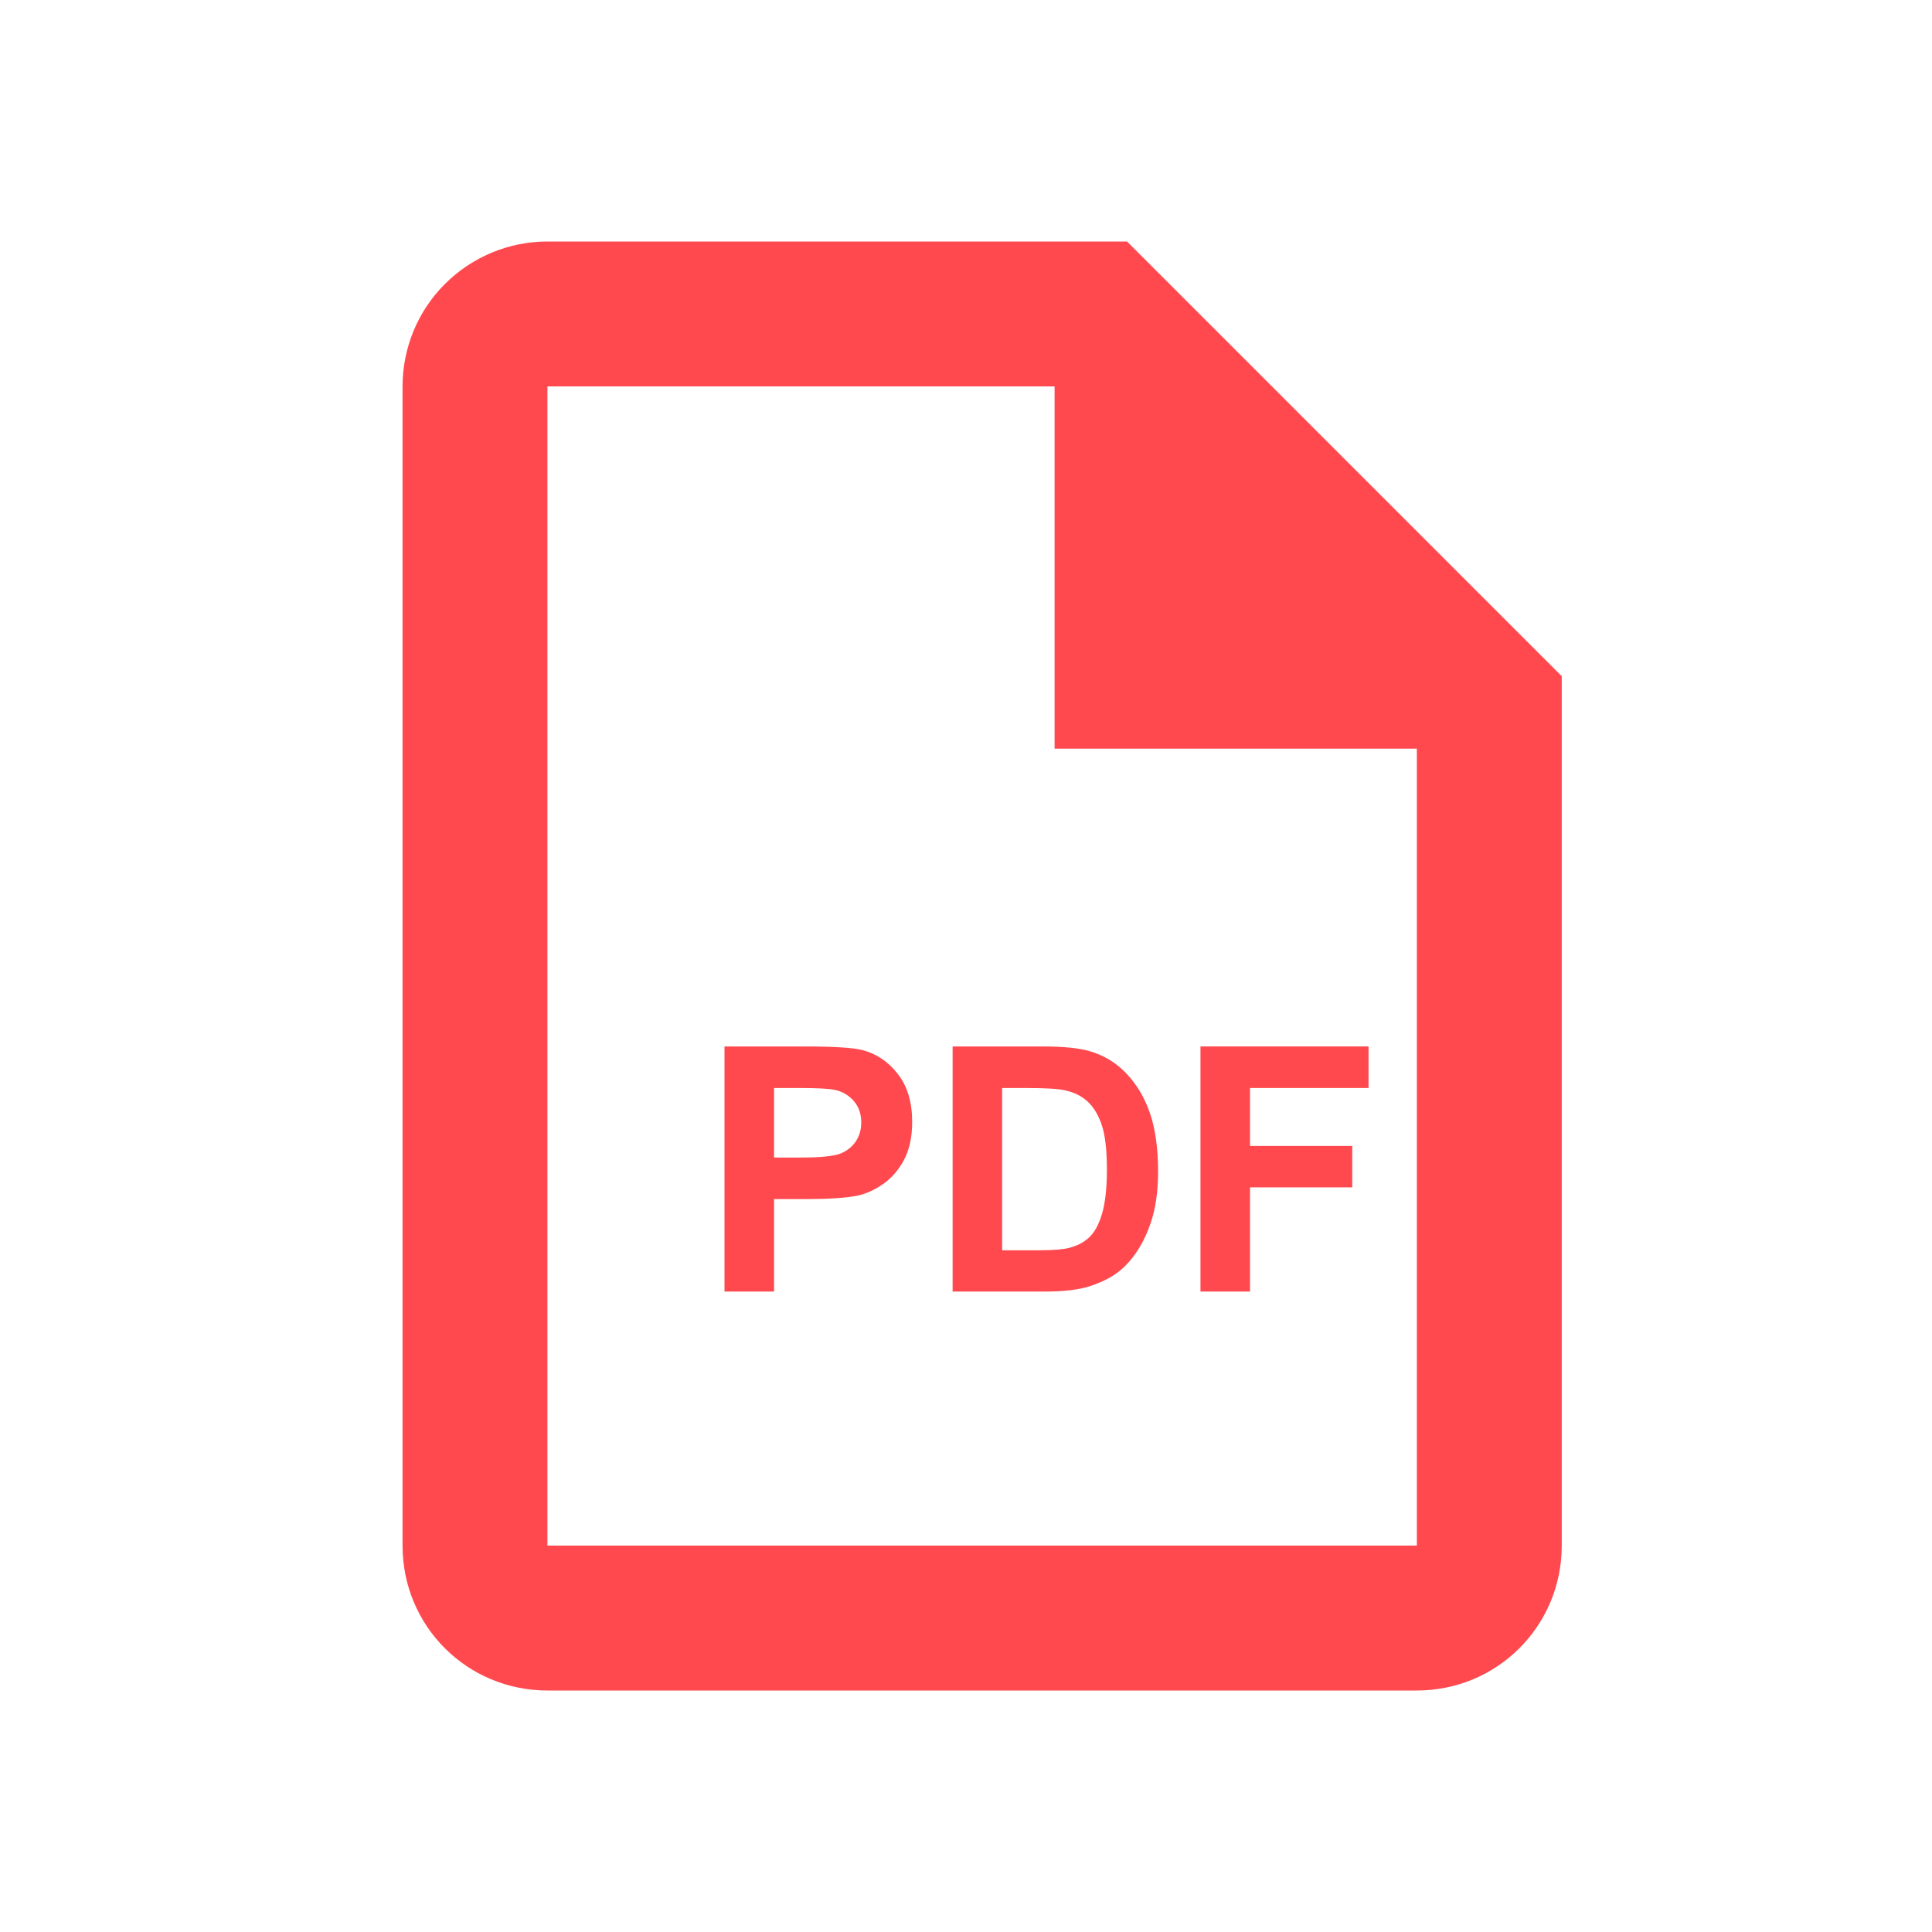 <svg width="14" height="14" viewBox="0 0 14 14" fill="none" xmlns="http://www.w3.org/2000/svg">
<g clip-path="url(#clip0_3172_7230)">
<path d="M8.167 1.75H3.967C3.688 1.75 3.421 1.861 3.224 2.058C3.027 2.254 2.917 2.522 2.917 2.8V11.2C2.917 11.783 3.384 12.25 3.967 12.25H10.267C10.849 12.25 11.317 11.783 11.317 11.2V4.9L8.167 1.75ZM10.267 11.2H3.967V2.8H7.642V5.425H10.267V11.2Z" fill="#FF494E"/>
<path d="M5.25 9.359V7.583H5.825C6.043 7.583 6.185 7.592 6.252 7.61C6.353 7.637 6.439 7.695 6.507 7.784C6.576 7.873 6.61 7.988 6.61 8.13C6.61 8.239 6.59 8.33 6.551 8.405C6.511 8.479 6.461 8.537 6.399 8.58C6.339 8.622 6.277 8.65 6.214 8.664C6.129 8.681 6.005 8.689 5.842 8.689H5.609V9.359H5.25ZM5.609 7.884V8.388H5.805C5.946 8.388 6.04 8.378 6.088 8.36C6.136 8.341 6.173 8.312 6.2 8.273C6.227 8.233 6.241 8.187 6.241 8.134C6.241 8.07 6.222 8.017 6.184 7.975C6.146 7.933 6.098 7.906 6.04 7.896C5.997 7.888 5.911 7.884 5.782 7.884H5.609Z" fill="#FF494E"/>
<path d="M6.903 7.583H7.559C7.706 7.583 7.819 7.595 7.896 7.617C8.001 7.648 8.09 7.702 8.164 7.781C8.238 7.859 8.295 7.955 8.334 8.069C8.372 8.182 8.392 8.322 8.392 8.488C8.392 8.634 8.374 8.76 8.337 8.866C8.293 8.995 8.229 9.1 8.147 9.18C8.085 9.24 8.001 9.287 7.895 9.321C7.816 9.346 7.71 9.359 7.578 9.359H6.903V7.583ZM7.262 7.884V9.06H7.529C7.63 9.06 7.702 9.054 7.746 9.043C7.804 9.028 7.852 9.004 7.89 8.969C7.929 8.934 7.961 8.877 7.985 8.798C8.009 8.718 8.021 8.61 8.021 8.472C8.021 8.335 8.009 8.23 7.985 8.156C7.961 8.083 7.927 8.025 7.883 7.984C7.84 7.943 7.784 7.915 7.717 7.901C7.667 7.889 7.569 7.884 7.423 7.884H7.262Z" fill="#FF494E"/>
<path d="M8.699 9.359V7.583H9.917V7.884H9.058V8.304H9.799V8.604H9.058V9.359H8.699Z" fill="#FF494E"/>
</g>
<defs>
<clipPath id="clip0_3172_7230">
<rect width="14" height="14" fill="white"/>
</clipPath>
</defs>
</svg>
